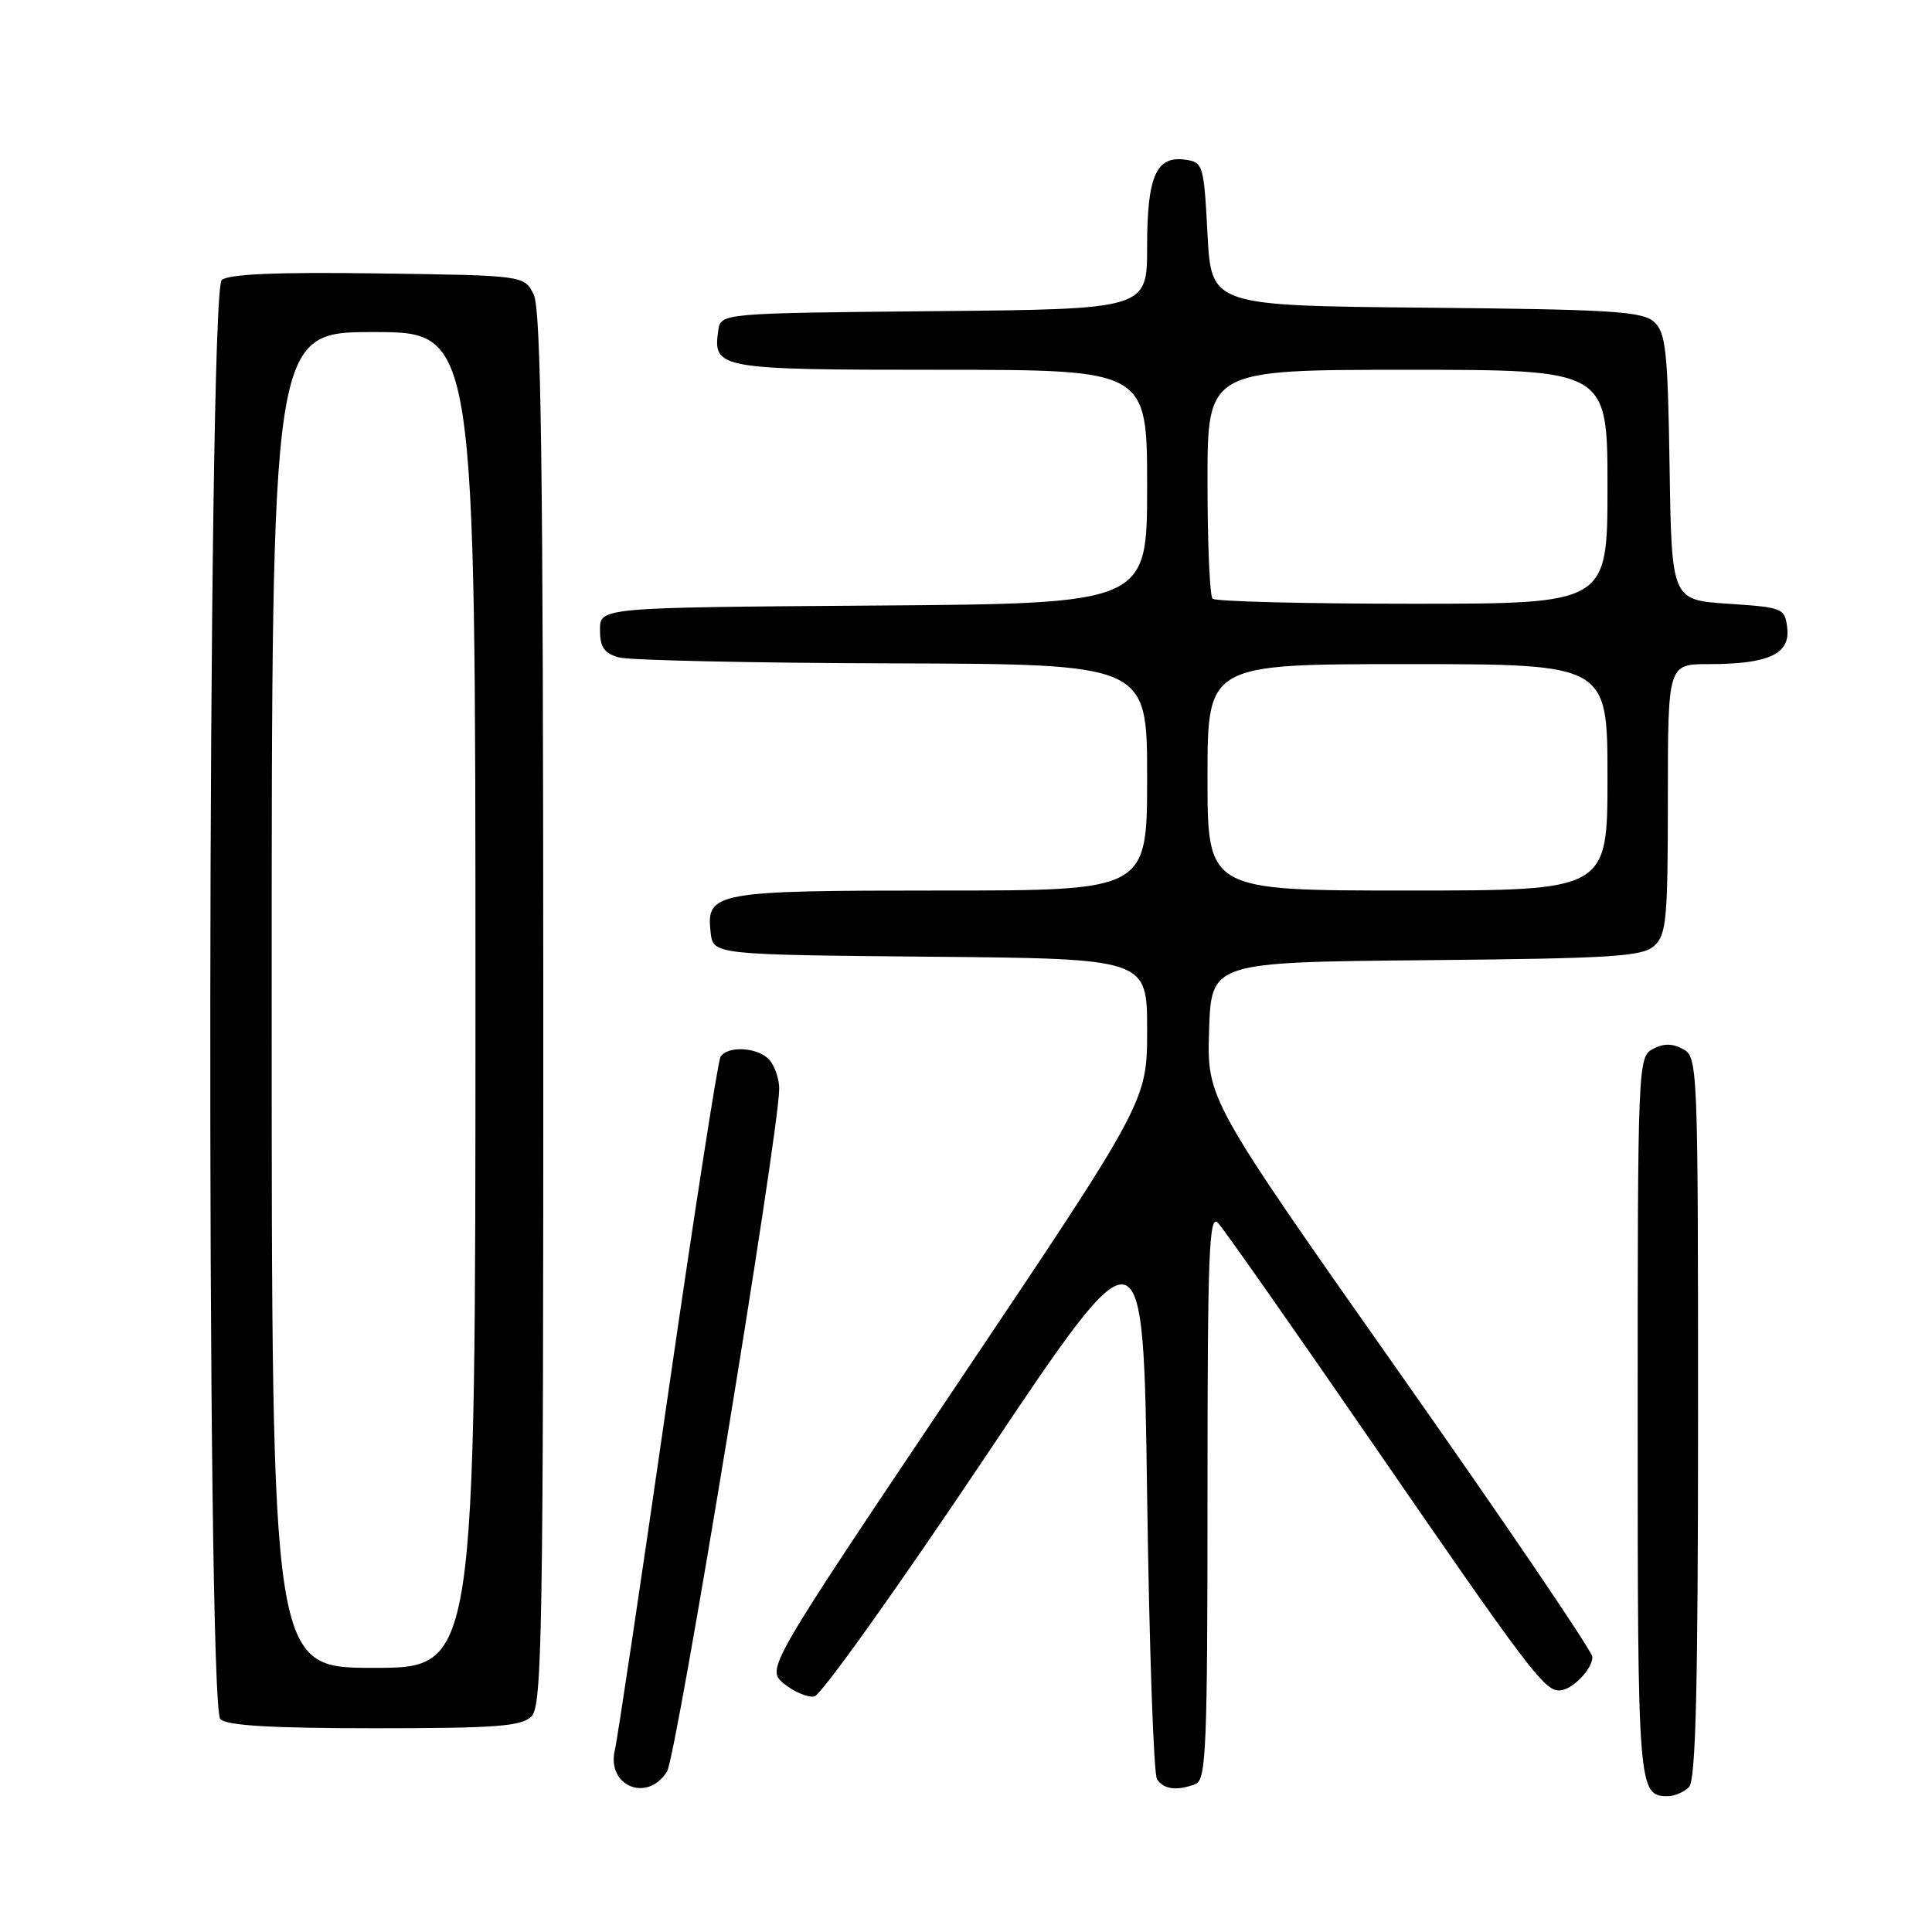 <?xml version="1.0" encoding="UTF-8" standalone="no"?>
<!DOCTYPE svg PUBLIC "-//W3C//DTD SVG 1.1//EN" "http://www.w3.org/Graphics/SVG/1.1/DTD/svg11.dtd" >
<svg xmlns="http://www.w3.org/2000/svg" xmlns:xlink="http://www.w3.org/1999/xlink" version="1.1" viewBox="0 0 256 256">
 <g >
 <path fill="currentColor"
d=" M 223.80 236.80 C 224.70 235.90 225.00 223.65 225.00 187.84 C 225.00 141.09 224.96 140.05 223.00 139.00 C 221.58 138.24 220.42 138.24 219.00 139.00 C 217.04 140.05 217.00 141.09 217.00 187.84 C 217.00 237.20 217.06 238.00 221.00 238.00 C 221.88 238.00 223.14 237.46 223.80 236.80 Z  M 88.38 234.75 C 89.64 232.75 103.24 149.96 103.25 144.25 C 103.25 143.02 102.69 141.33 102.00 140.50 C 100.58 138.78 96.43 138.49 95.47 140.04 C 95.12 140.61 91.96 160.98 88.44 185.29 C 84.93 209.61 81.80 230.56 81.48 231.85 C 80.32 236.64 85.74 238.92 88.38 234.75 Z  M 158.42 236.39 C 159.82 235.85 160.00 231.55 160.00 198.18 C 160.00 166.05 160.20 160.78 161.39 162.04 C 162.15 162.84 171.45 176.10 182.05 191.50 C 202.45 221.14 204.61 224.00 206.60 224.00 C 208.25 224.00 211.00 221.21 211.00 219.55 C 211.00 218.82 199.51 201.90 185.46 181.93 C 159.93 145.63 159.93 145.63 160.21 136.56 C 160.50 127.50 160.50 127.50 188.94 127.23 C 213.64 127.00 217.62 126.75 219.19 125.33 C 220.81 123.86 221.00 121.80 221.00 105.85 C 221.00 88.00 221.00 88.00 226.43 88.00 C 234.31 88.00 237.21 86.67 236.82 83.25 C 236.51 80.57 236.30 80.49 229.00 80.00 C 221.50 79.50 221.50 79.50 221.23 61.88 C 220.99 46.45 220.73 44.07 219.17 42.65 C 217.62 41.25 213.49 41.00 188.94 40.77 C 160.50 40.50 160.50 40.50 160.00 31.00 C 159.52 21.85 159.41 21.49 157.06 21.16 C 153.20 20.61 152.00 23.34 152.00 32.68 C 152.00 40.97 152.00 40.97 123.75 41.23 C 95.50 41.50 95.50 41.50 95.17 43.81 C 94.45 48.88 95.15 49.00 124.62 49.00 C 152.00 49.00 152.00 49.00 152.00 64.49 C 152.00 79.98 152.00 79.98 115.75 80.24 C 79.50 80.50 79.50 80.50 79.50 83.45 C 79.50 85.75 80.05 86.56 82.00 87.11 C 83.38 87.49 99.69 87.85 118.25 87.90 C 152.00 88.00 152.00 88.00 152.00 103.00 C 152.00 118.00 152.00 118.00 124.69 118.00 C 94.66 118.00 93.56 118.20 94.16 123.55 C 94.50 126.50 94.50 126.50 123.25 126.77 C 152.00 127.03 152.00 127.03 152.00 136.48 C 152.00 145.93 152.00 145.93 126.75 183.54 C 101.50 221.15 101.50 221.15 103.91 223.12 C 105.24 224.20 107.04 224.95 107.91 224.79 C 108.79 224.63 118.95 210.38 130.50 193.13 C 151.50 161.76 151.50 161.76 152.00 198.13 C 152.28 218.13 152.86 235.06 153.31 235.75 C 154.19 237.11 155.96 237.34 158.42 236.39 Z  M 70.43 227.43 C 71.83 226.02 72.00 216.16 71.99 133.68 C 71.97 61.40 71.70 40.96 70.71 39.00 C 69.44 36.50 69.44 36.50 50.10 36.23 C 36.68 36.04 30.34 36.31 29.38 37.10 C 27.48 38.68 27.30 225.90 29.20 227.80 C 30.05 228.65 36.01 229.00 49.63 229.00 C 65.78 229.00 69.11 228.75 70.43 227.43 Z  M 160.00 103.00 C 160.00 88.00 160.00 88.00 186.50 88.00 C 213.00 88.00 213.00 88.00 213.00 103.00 C 213.00 118.00 213.00 118.00 186.50 118.00 C 160.00 118.00 160.00 118.00 160.00 103.00 Z  M 160.67 79.33 C 160.30 78.97 160.00 71.99 160.00 63.83 C 160.00 49.00 160.00 49.00 186.50 49.00 C 213.00 49.00 213.00 49.00 213.00 64.50 C 213.00 80.00 213.00 80.00 187.17 80.00 C 172.96 80.00 161.03 79.70 160.67 79.33 Z  M 36.00 132.50 C 36.00 44.00 36.00 44.00 49.50 44.00 C 63.00 44.00 63.00 44.00 63.00 132.50 C 63.00 221.00 63.00 221.00 49.50 221.00 C 36.00 221.00 36.00 221.00 36.00 132.50 Z "/>
</g>
</svg>